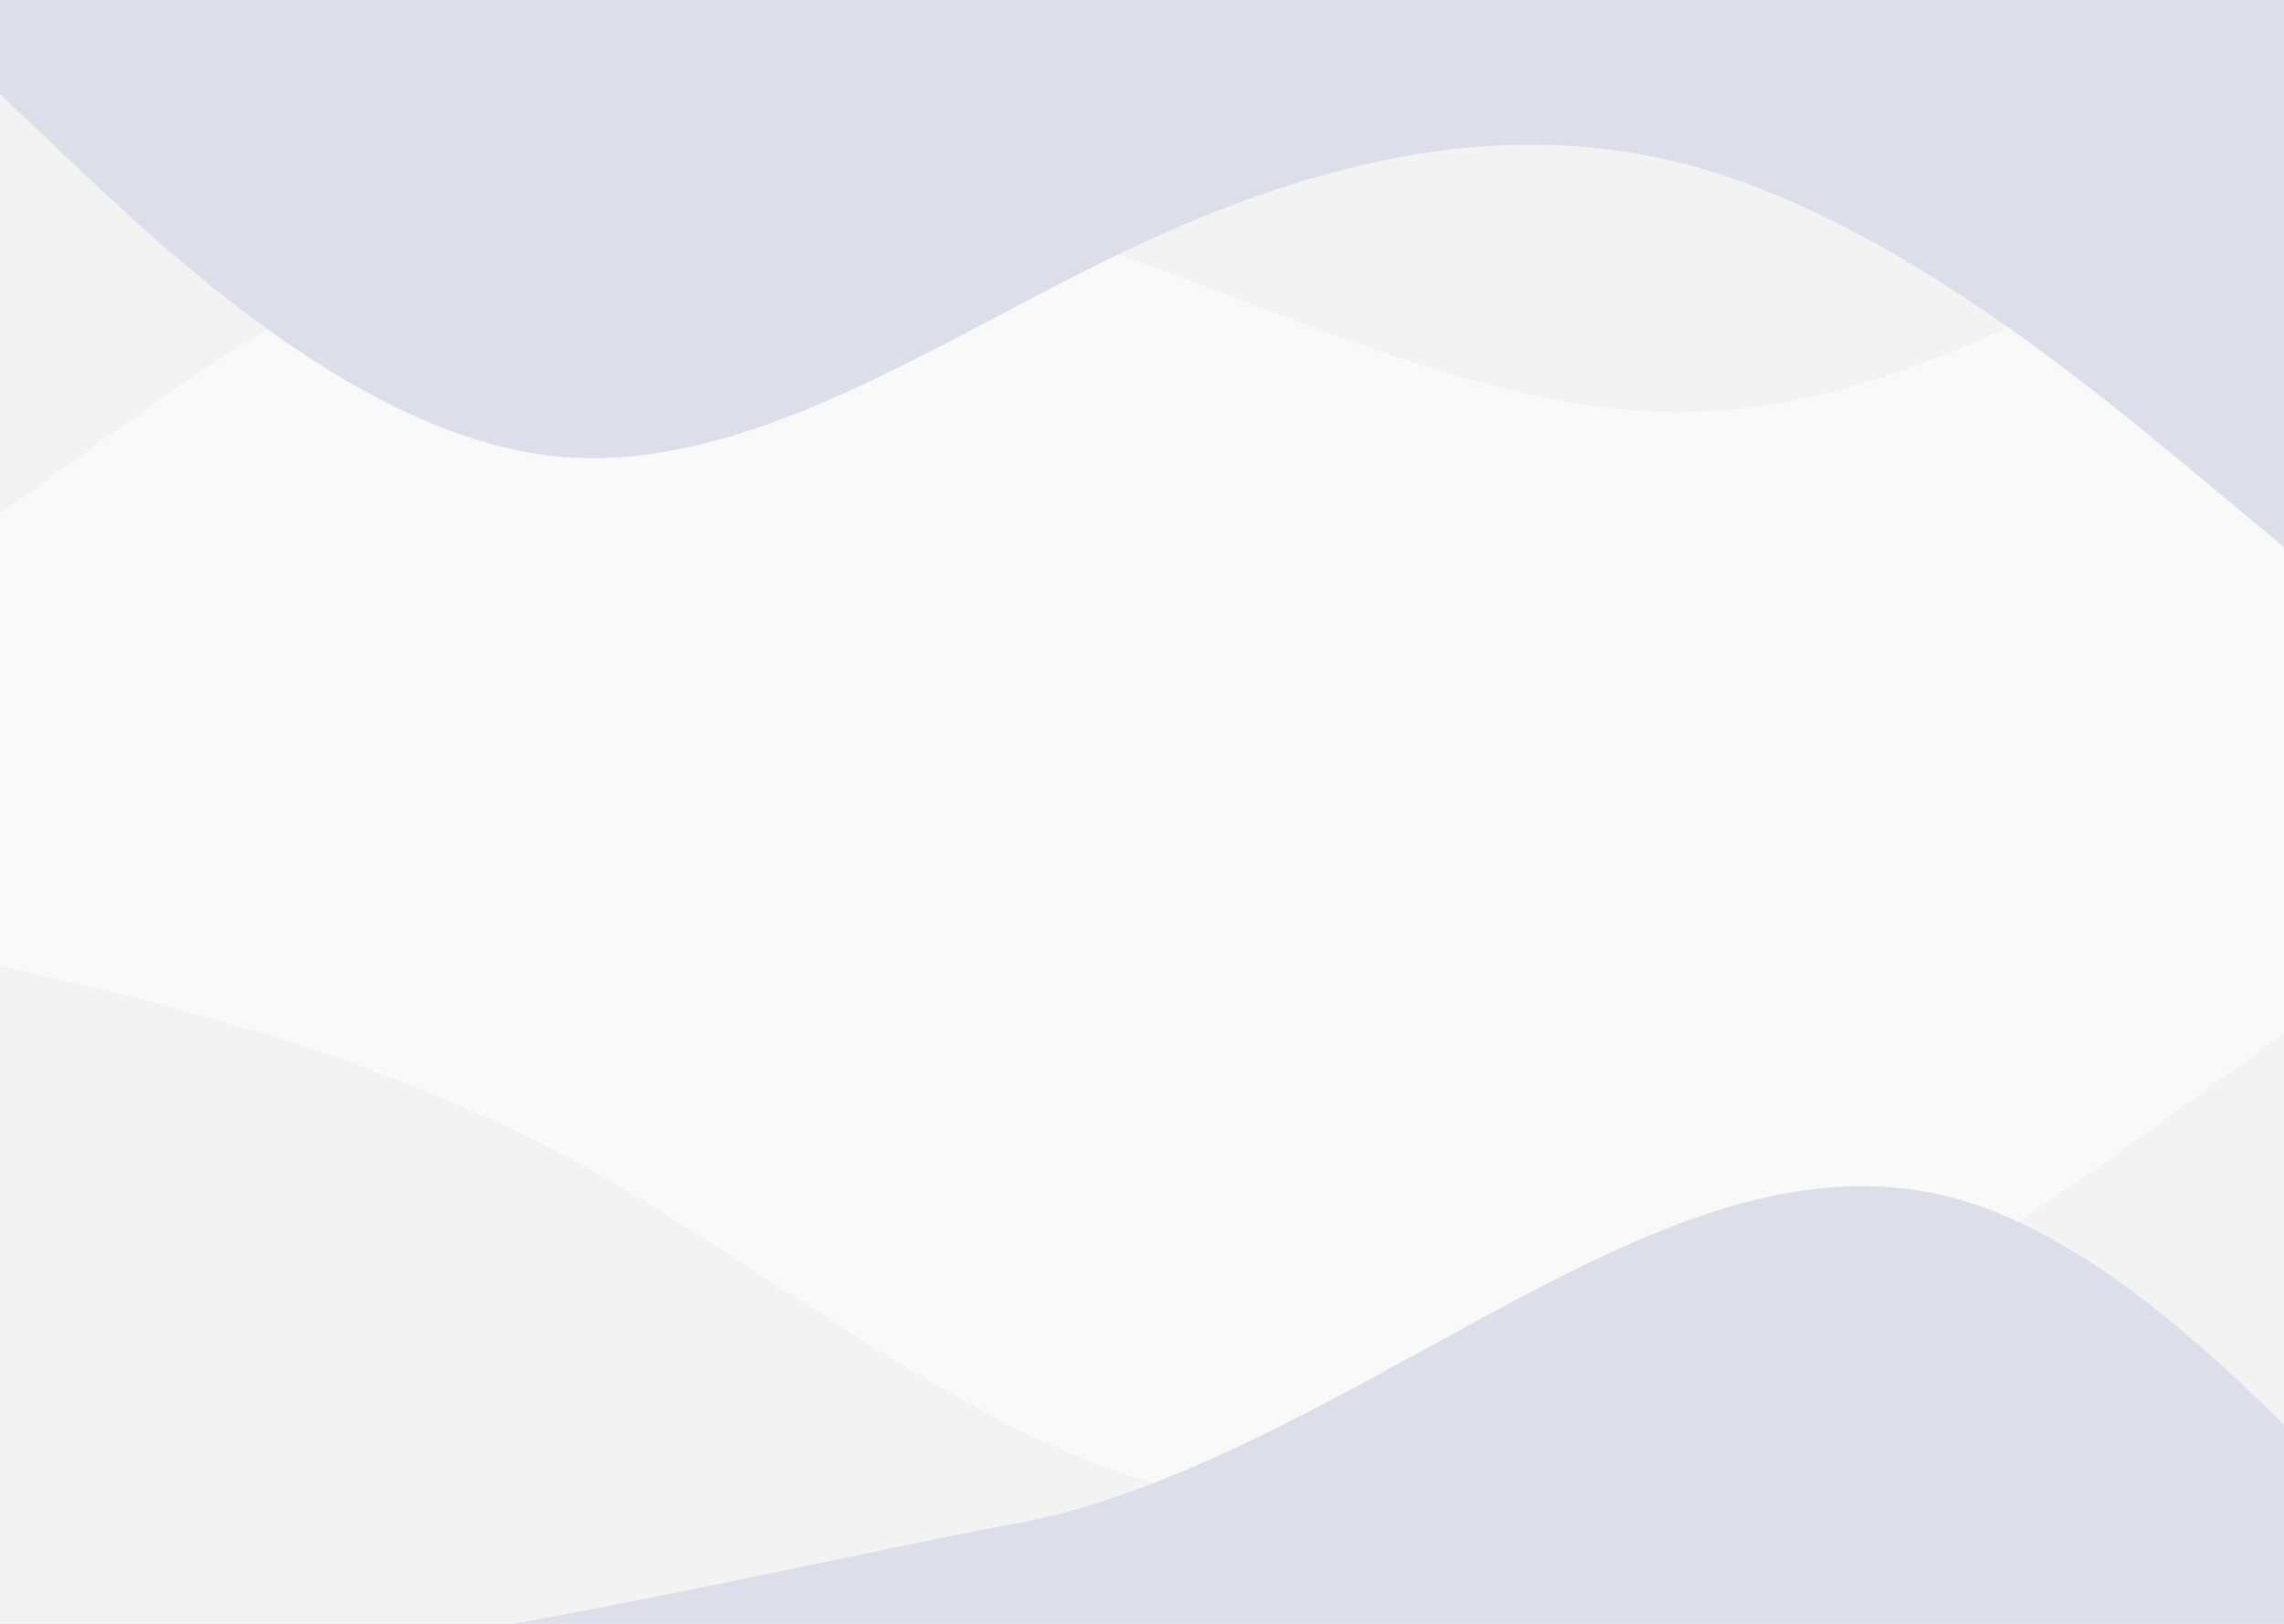 <svg width="1440" height="1024" viewBox="0 0 1440 1024" fill="none" xmlns="http://www.w3.org/2000/svg">
<rect x="0" y="0" width="1440" height="1024" fill="#333333" stroke="none"/>
<g clip-path="url(#clip0_33_2)">
<rect width="1440" height="1024" fill="#F9F9F9"/>
<path fill-rule="evenodd" clip-rule="evenodd" d="M0 609L60 623C120 638 240 667 360 731C480 796 600 897 720 933C840 969 960 940 1080 883C1200 825 1320 739 1380 695L1440 652V1041H1380C1320 1041 1200 1041 1080 1041C960 1041 840 1041 720 1041C600 1041 480 1041 360 1041C240 1041 120 1041 60 1041H0V609Z" fill="#F3F3F3"/>
<path fill-rule="evenodd" clip-rule="evenodd" d="M1538 1003.25L1488 949.249C1438 895.249 1338 787.249 1238 757.249C1138 727.249 1038 775.249 938 829.249C838 883.249 738 943.249 638 961.249C538 979.249 230 1051.25 180 1039.25H338H388C438 1039.25 538 1039.25 638 1039.25C738 1039.25 838 1039.25 938 1039.25C1038 1039.25 1138 1039.25 1238 1039.25C1338 1039.25 1438 1039.25 1488 1039.25H1538V1003.25Z" fill="#DCDEEA"/>
<path fill-rule="evenodd" clip-rule="evenodd" d="M0 324L60 280.875C120 237.75 240 151.5 360 122.75C480 94 600 122.75 720 165.875C840 209 960 266.5 1080 259.312C1200 252.125 1320 180.25 1380 144.312L1440 108.375V-21H1380C1320 -21 1200 -21 1080 -21C960 -21 840 -21 720 -21C600 -21 480 -21 360 -21C240 -21 120 -21 60 -21H0V324Z" fill="#F3F3F3"/>
<path fill-rule="evenodd" clip-rule="evenodd" d="M-18 42.25L42.75 99.917C103.5 157.583 225 272.917 346.5 287.333C468 301.75 589.5 215.25 711 157.583C832.5 99.917 954 71.083 1075.5 107.125C1197 143.167 1318.5 244.083 1379.25 294.542L1440 345V-1H1379.25C1318.5 -1 1197 -1 1075.5 -1C954 -1 832.5 -1 711 -1C589.5 -1 468 -1 346.5 -1C225 -1 103.5 -1 42.75 -1H-18V42.25Z" fill="#DCDEEA"/>
</g>
<defs>
<clipPath id="clip0_33_2">
<rect width="1440" height="1024" fill="white"/>
</clipPath>
</defs>
</svg>
